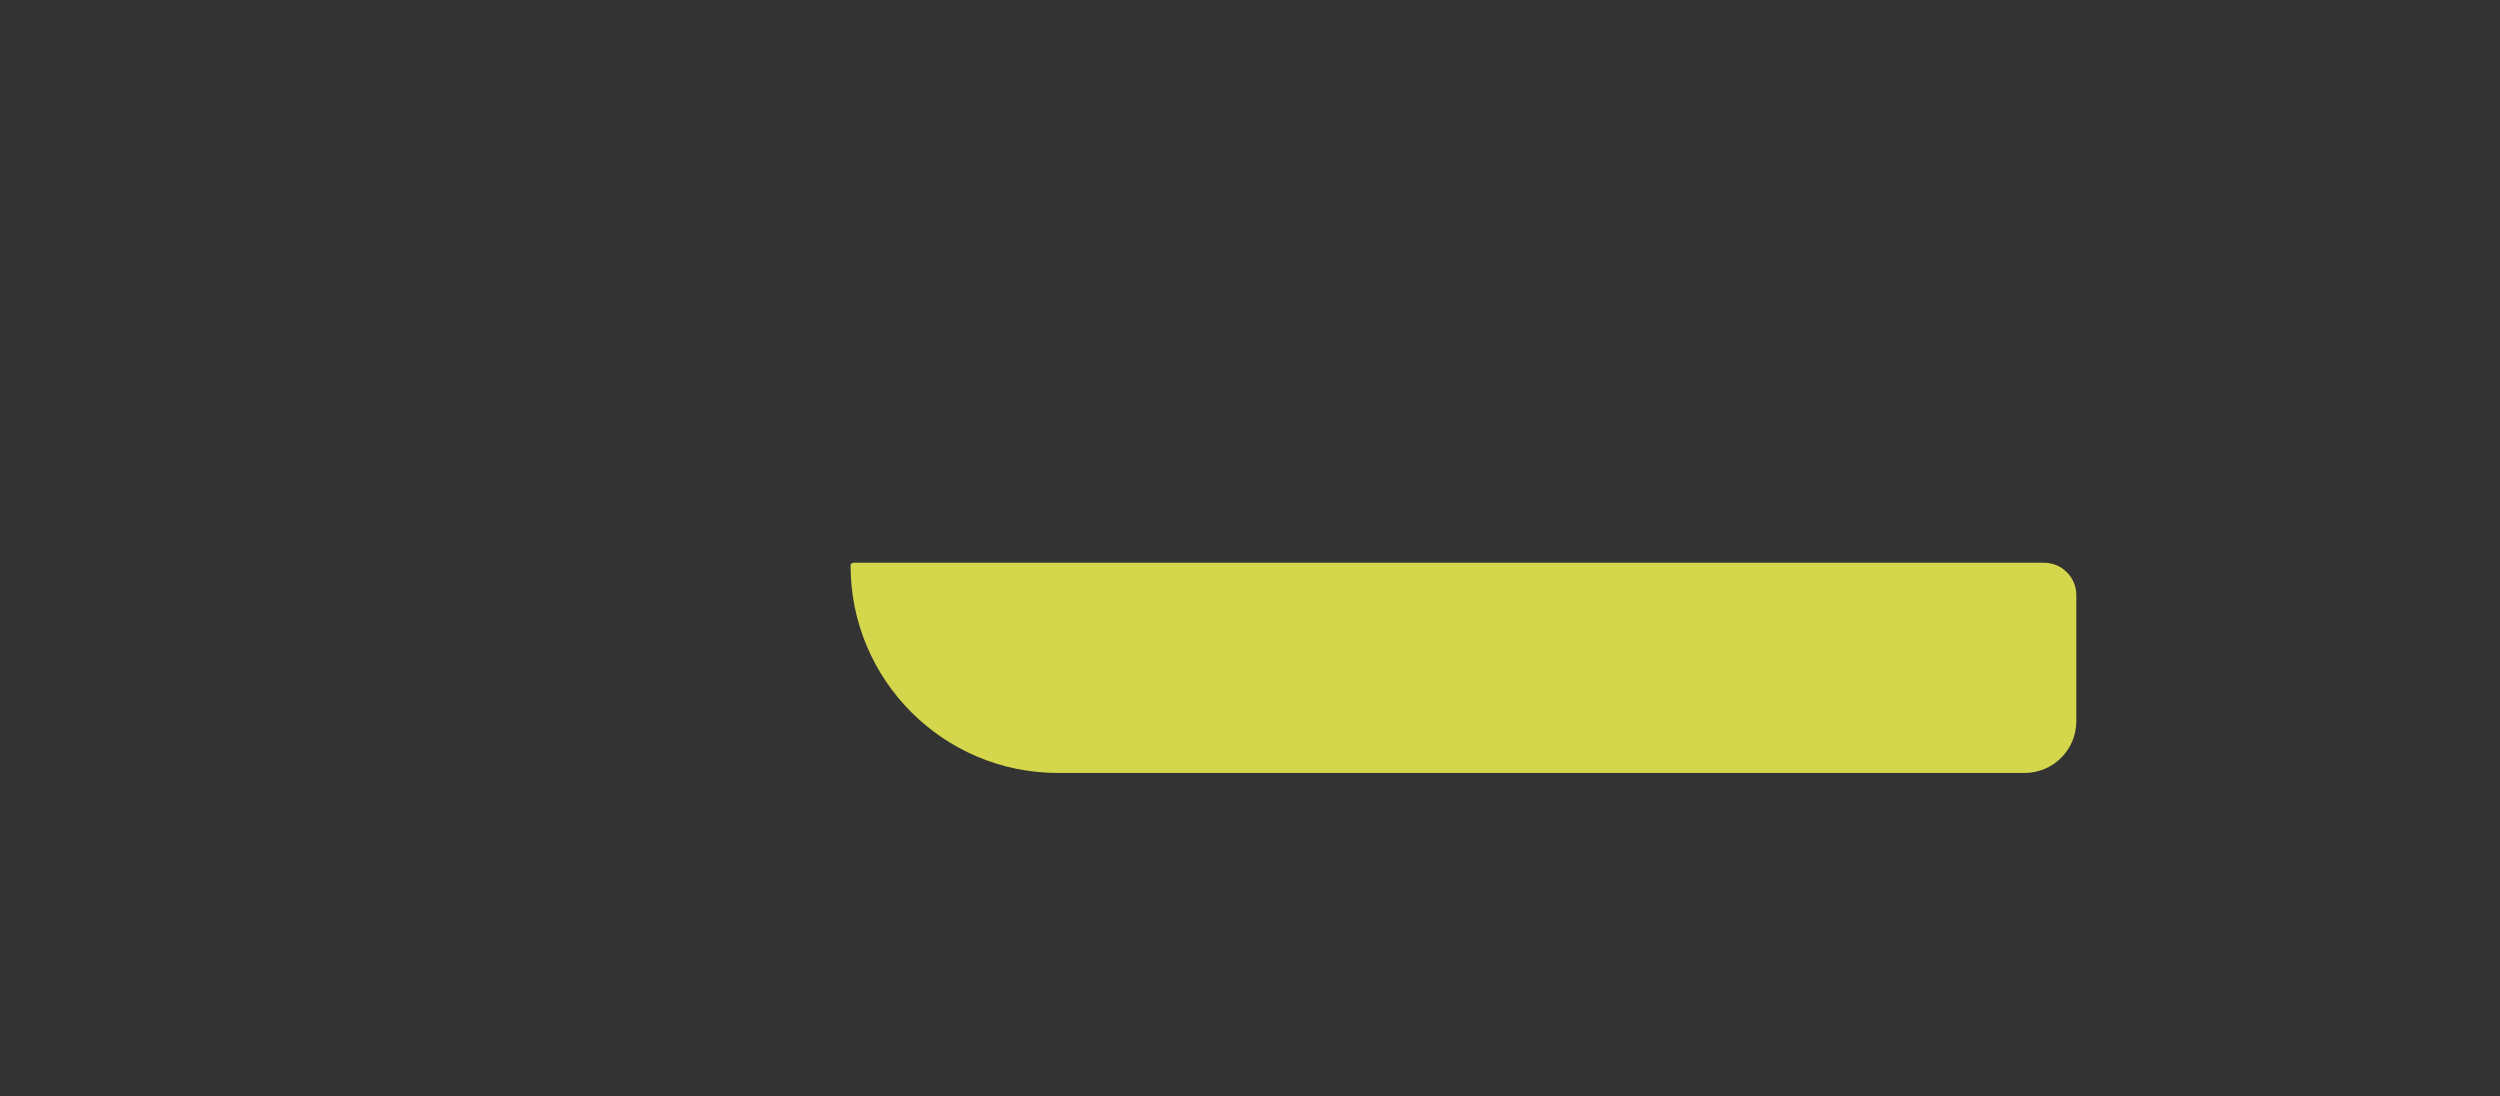 <svg width="773" height="339" viewBox="0 0 773 339" fill="none" xmlns="http://www.w3.org/2000/svg">
<rect x="0" y="0" width="773" height="339" fill="#333333" stroke="none"/>
<path d="M263 174.867C263 174.388 263.388 174 263.867 174H632C637.523 174 642 178.477 642 184V223C642 231.837 634.837 239 626 239H327.133C291.713 239 263 210.287 263 174.867Z" fill="#FCFF51" fill-opacity="0.8"/>
</svg>